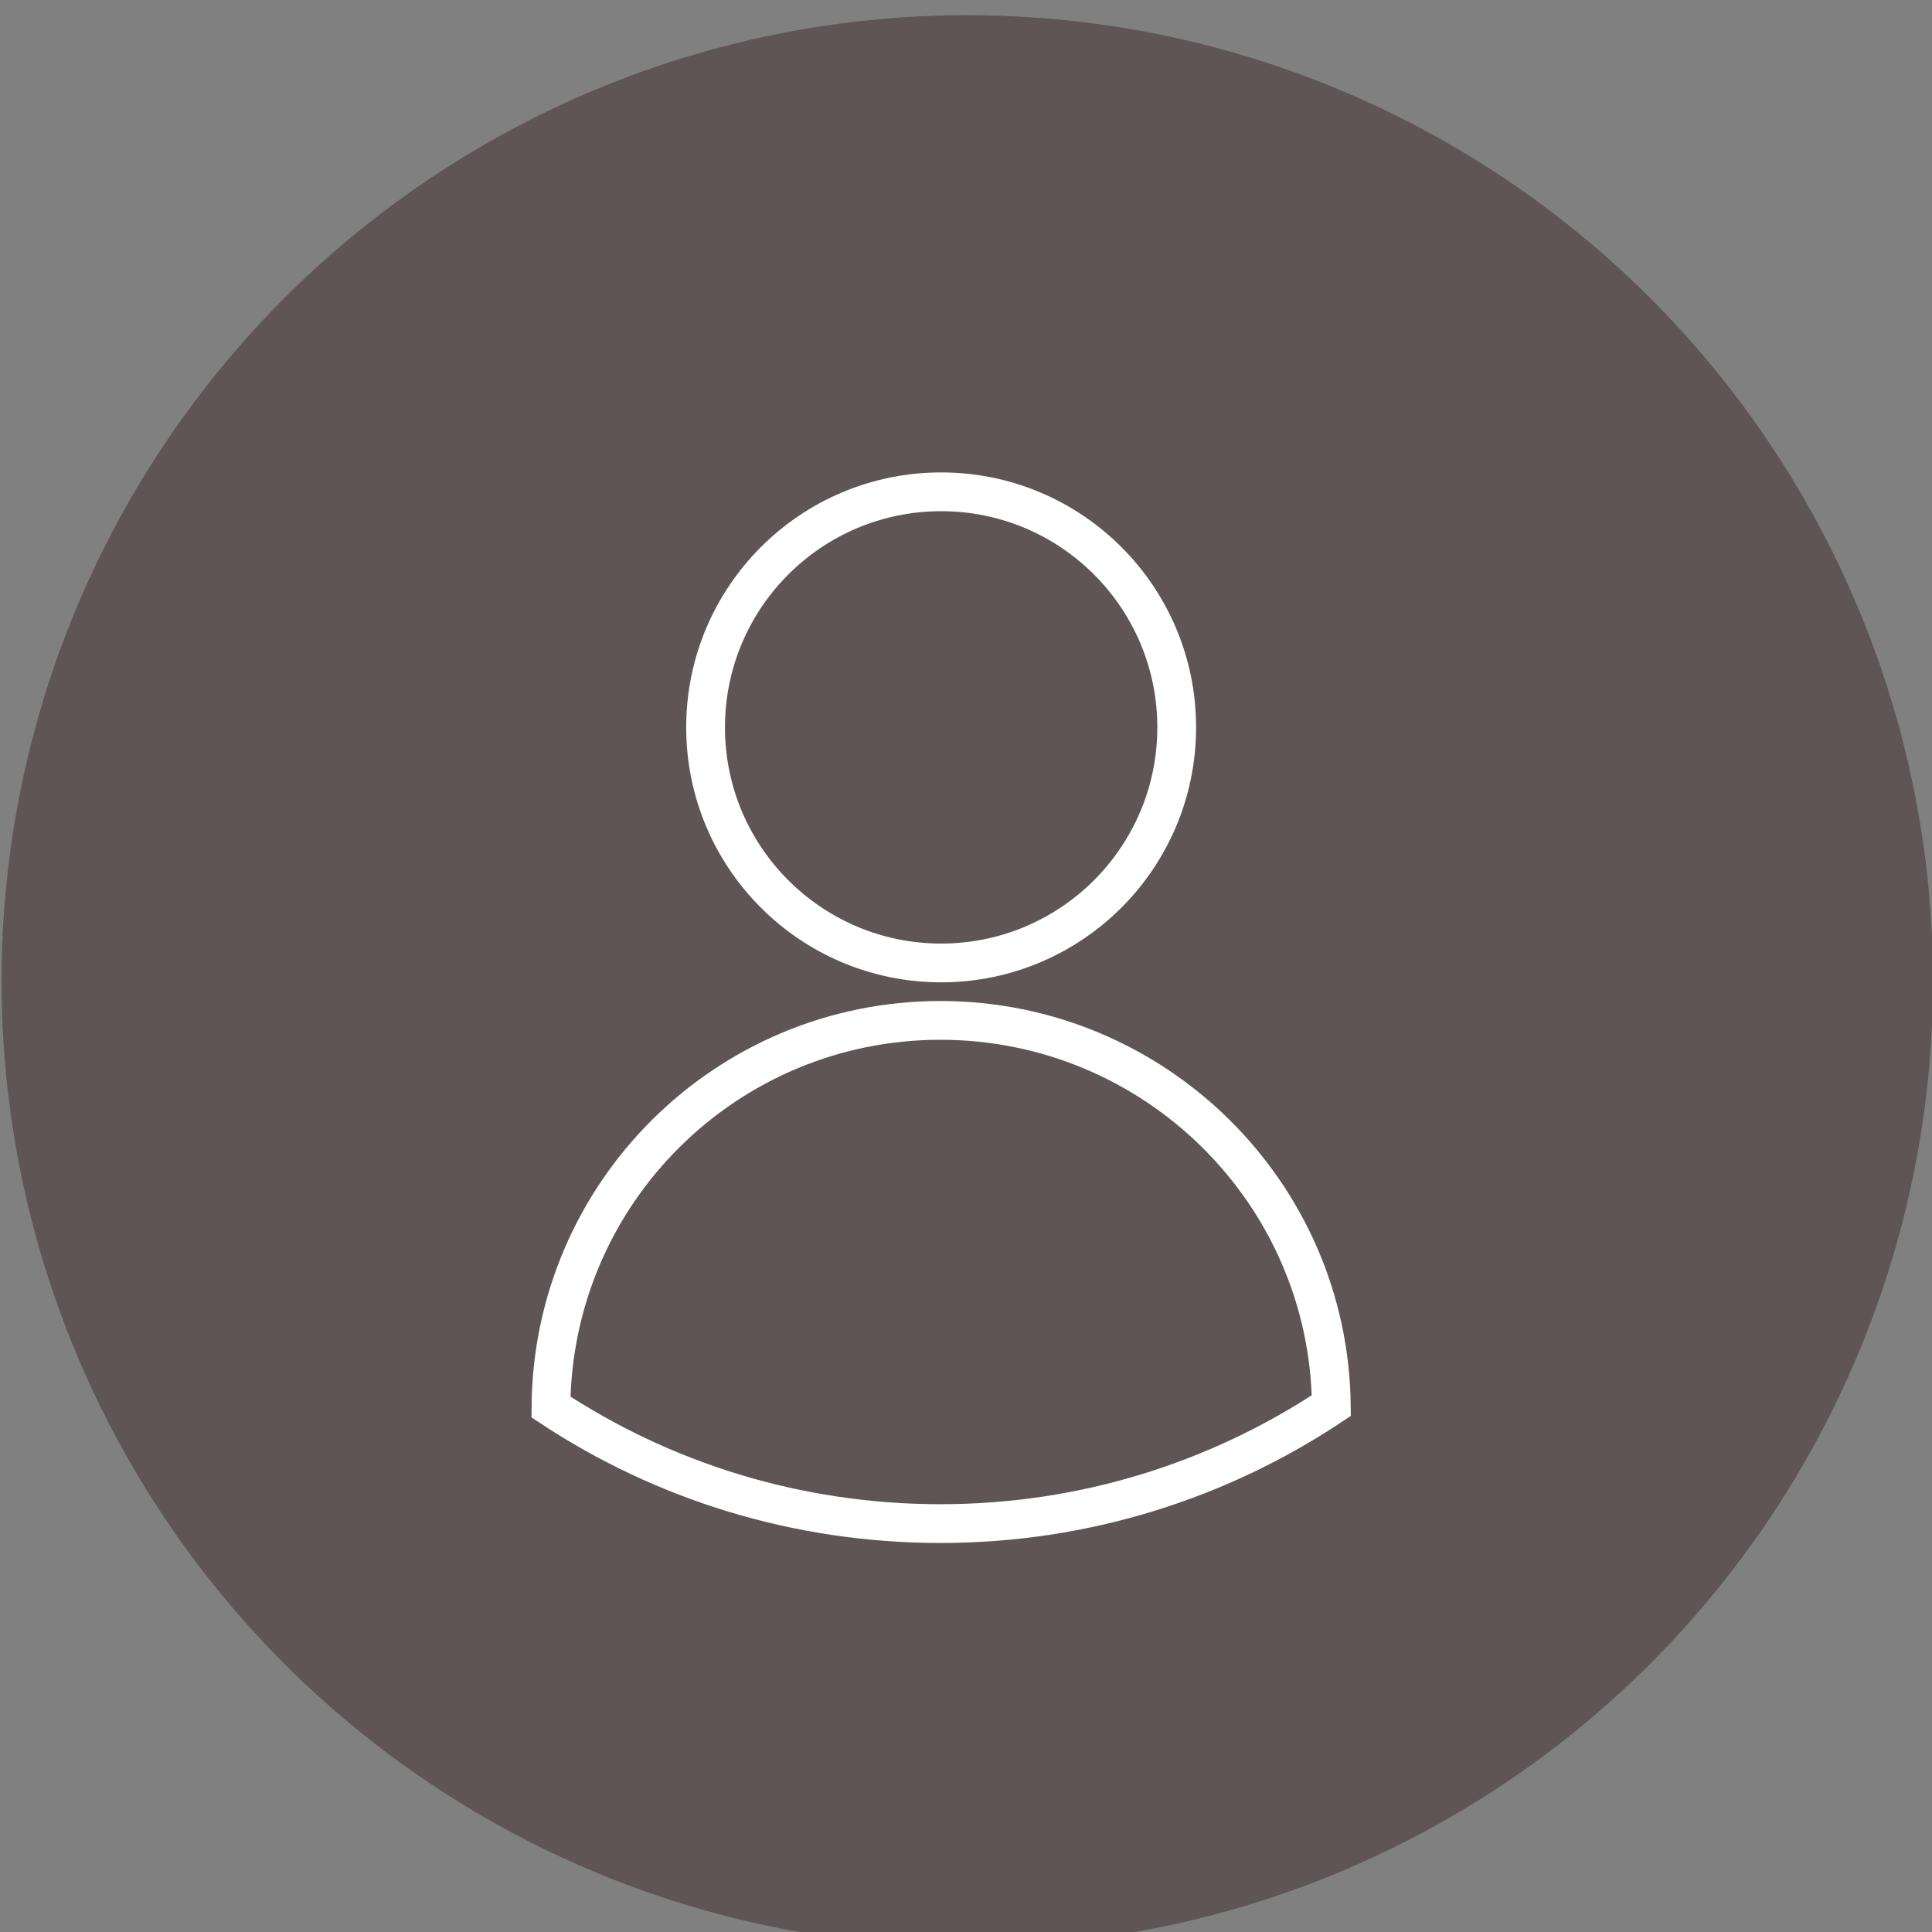 <?xml version="1.0" encoding="UTF-8" standalone="no"?>
<!-- Created with Inkscape (http://www.inkscape.org/) -->

<svg
   xmlns:dc="http://purl.org/dc/elements/1.1/"
   xmlns:cc="http://creativecommons.org/ns#"
   xmlns:rdf="http://www.w3.org/1999/02/22-rdf-syntax-ns#"
   xmlns:svg="http://www.w3.org/2000/svg"
   xmlns="http://www.w3.org/2000/svg"
   xmlns:sodipodi="http://sodipodi.sourceforge.net/DTD/sodipodi-0.dtd"
   xmlns:inkscape="http://www.inkscape.org/namespaces/inkscape"
   width="32"
   height="32"
   id="svg14622"
   version="1.1"
   inkscape:version="0.91pre0 r13343"
   viewBox="0 0 32 32"
   sodipodi:docname="uesr.svg">
  <rect x="0" y="0" width="32" height="32" fill="#808080" stroke="none"/>
  <defs
     id="defs14624" />
  <sodipodi:namedview
     id="base"
     pagecolor="#ffffff"
     bordercolor="#666666"
     borderopacity="1.0"
     inkscape:pageopacity="0.0"
     inkscape:pageshadow="2"
     inkscape:zoom="5.6"
     inkscape:cx="10.231015"
     inkscape:cy="21.94947"
     inkscape:document-units="px"
     inkscape:current-layer="g12326"
     showgrid="false"
     fit-margin-top="0"
     fit-margin-left="0"
     fit-margin-right="0"
     fit-margin-bottom="0"
     inkscape:snap-bbox="true"
     inkscape:bbox-paths="true"
     inkscape:snap-page="true"
     inkscape:snap-object-midpoints="false"
     inkscape:bbox-nodes="true"
     inkscape:window-width="1543"
     inkscape:window-height="876"
     inkscape:window-x="57"
     inkscape:window-y="24"
     inkscape:window-maximized="1" />
  <g
     inkscape:label="Calque 1"
     inkscape:groupmode="layer"
     id="layer1"
     transform="translate(-20.162,-42.151)">
    <g
       style="stroke:#ffffff;stroke-opacity:1"
       transform="matrix(0.292,0,0,0.292,120.821,1047.135)"
       id="g12326">
      <circle
         r="54.781"
         cy="-3386.084"
         cx="-289.855"
         id="path12454"
         style="color:#000000;display:inline;overflow:visible;visibility:visible;fill:#5f5557;fill-opacity:1;fill-rule:nonzero;stroke:none;stroke-width:8;marker:none;enable-background:accumulate"
         d="m -235.074,-3386.084 a 54.781,54.781 0 0 1 -54.781,54.781 54.781,54.781 0 0 1 -54.781,-54.781 54.781,54.781 0 0 1 54.781,-54.781 54.781,54.781 0 0 1 54.781,54.781 z" />
      <circle
         r="13.362"
         cy="-3400.467"
         cx="-291.338"
         style="color:#000000;display:inline;overflow:visible;visibility:visible;fill:none;stroke:#ffffff;stroke-width:2.199;stroke-miterlimit:4;stroke-dasharray:none;stroke-opacity:1;marker:none;enable-background:accumulate"
         id="path12555"
         d="m -277.976,-3400.467 a 13.362,13.362 0 0 1 -13.362,13.362 13.362,13.362 0 0 1 -13.362,-13.362 13.362,13.362 0 0 1 13.362,-13.362 13.362,13.362 0 0 1 13.362,13.362 z" />
      <path
         style="color:#000000;display:inline;overflow:visible;visibility:visible;fill:none;stroke:#ffffff;stroke-width:2.199;stroke-miterlimit:4;stroke-dasharray:none;stroke-opacity:1;marker:none;enable-background:accumulate"
         d="m -291.378,-3383.846 c -12.16,0 -22.006,9.792 -22.093,21.931 6.332,4.186 13.935,6.612 22.093,6.612 8.198,0 15.823,-2.469 22.173,-6.692 -0.132,-12.102 -10.041,-21.851 -22.173,-21.851 z"
         id="path12559"
         inkscape:connector-curvature="0" />
    </g>
  </g>
</svg>
